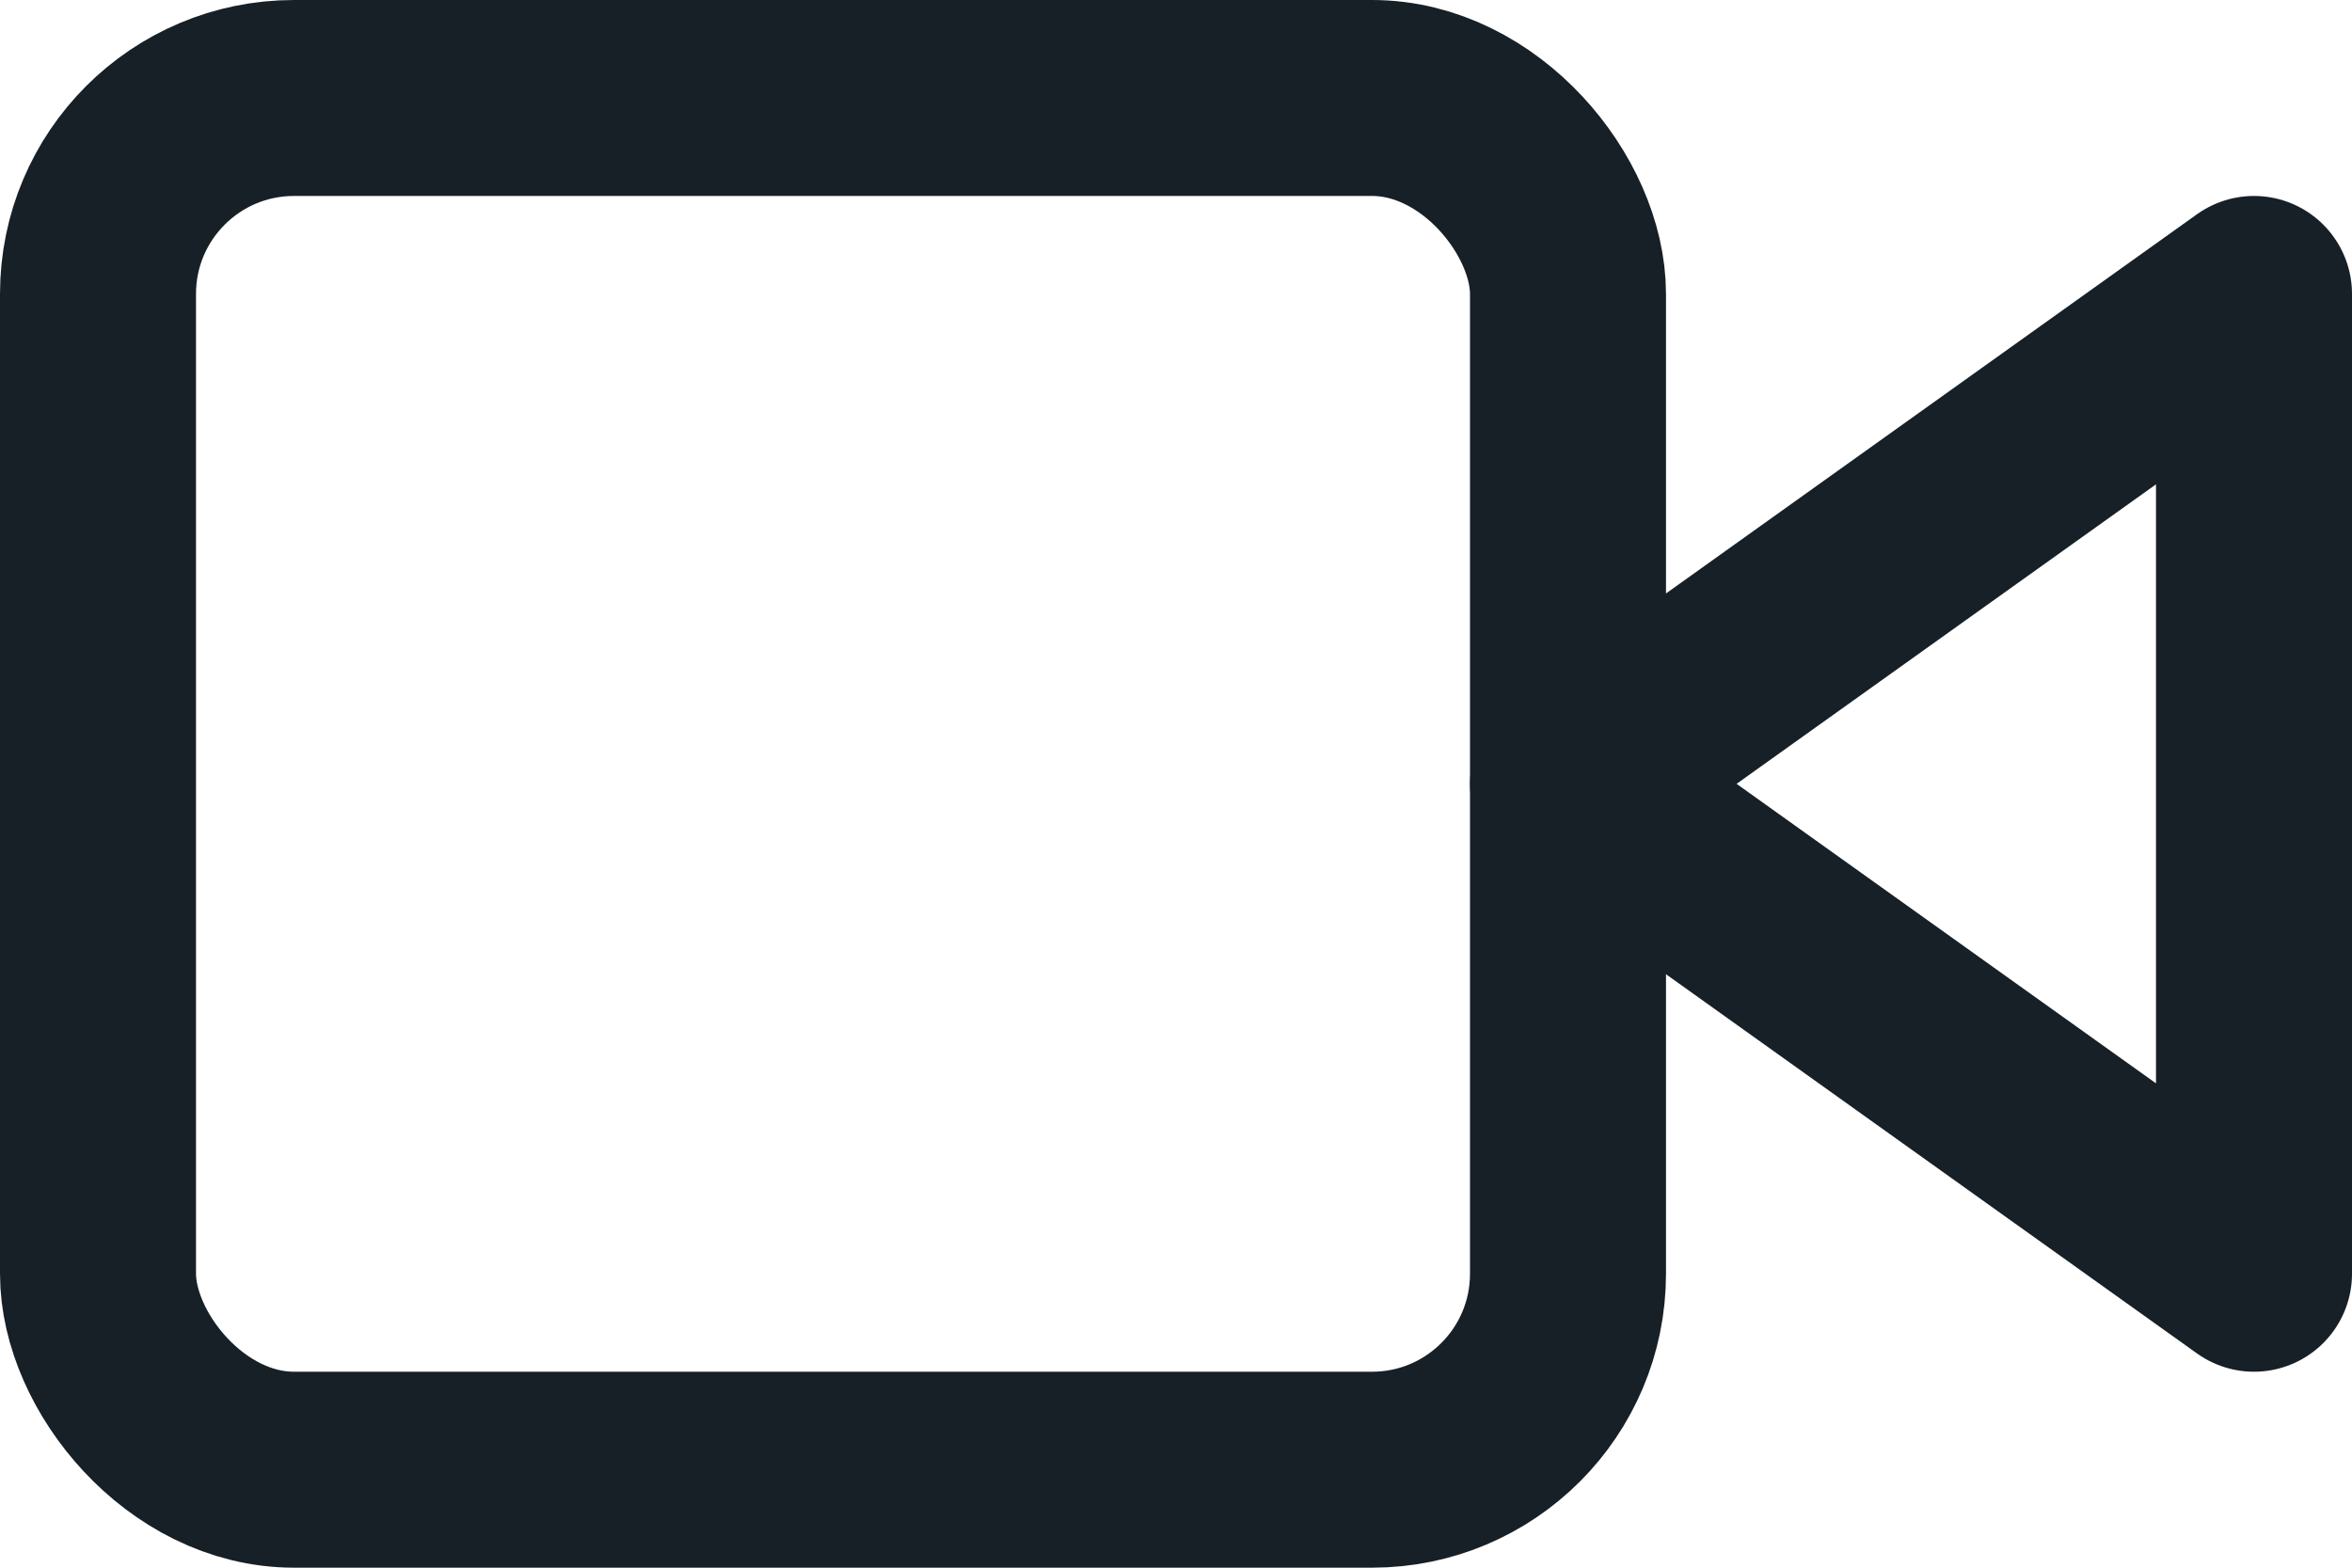 <svg xmlns="http://www.w3.org/2000/svg" width="24" height="16" viewBox="0 0 24 16">
  <g id="video" transform="translate(0 -4)">
    <path id="Path_38143" data-name="Path 38143" d="M23,7l-7,5,7,5Z" fill="none" stroke="#172026" stroke-linecap="round" stroke-linejoin="round" stroke-width="2"/>
    <rect id="Rectangle_1612" data-name="Rectangle 1612" width="15" height="14" rx="2" transform="translate(1 5)" fill="none" stroke="#172026" stroke-linecap="round" stroke-linejoin="round" stroke-width="2"/>
  </g>
</svg>
